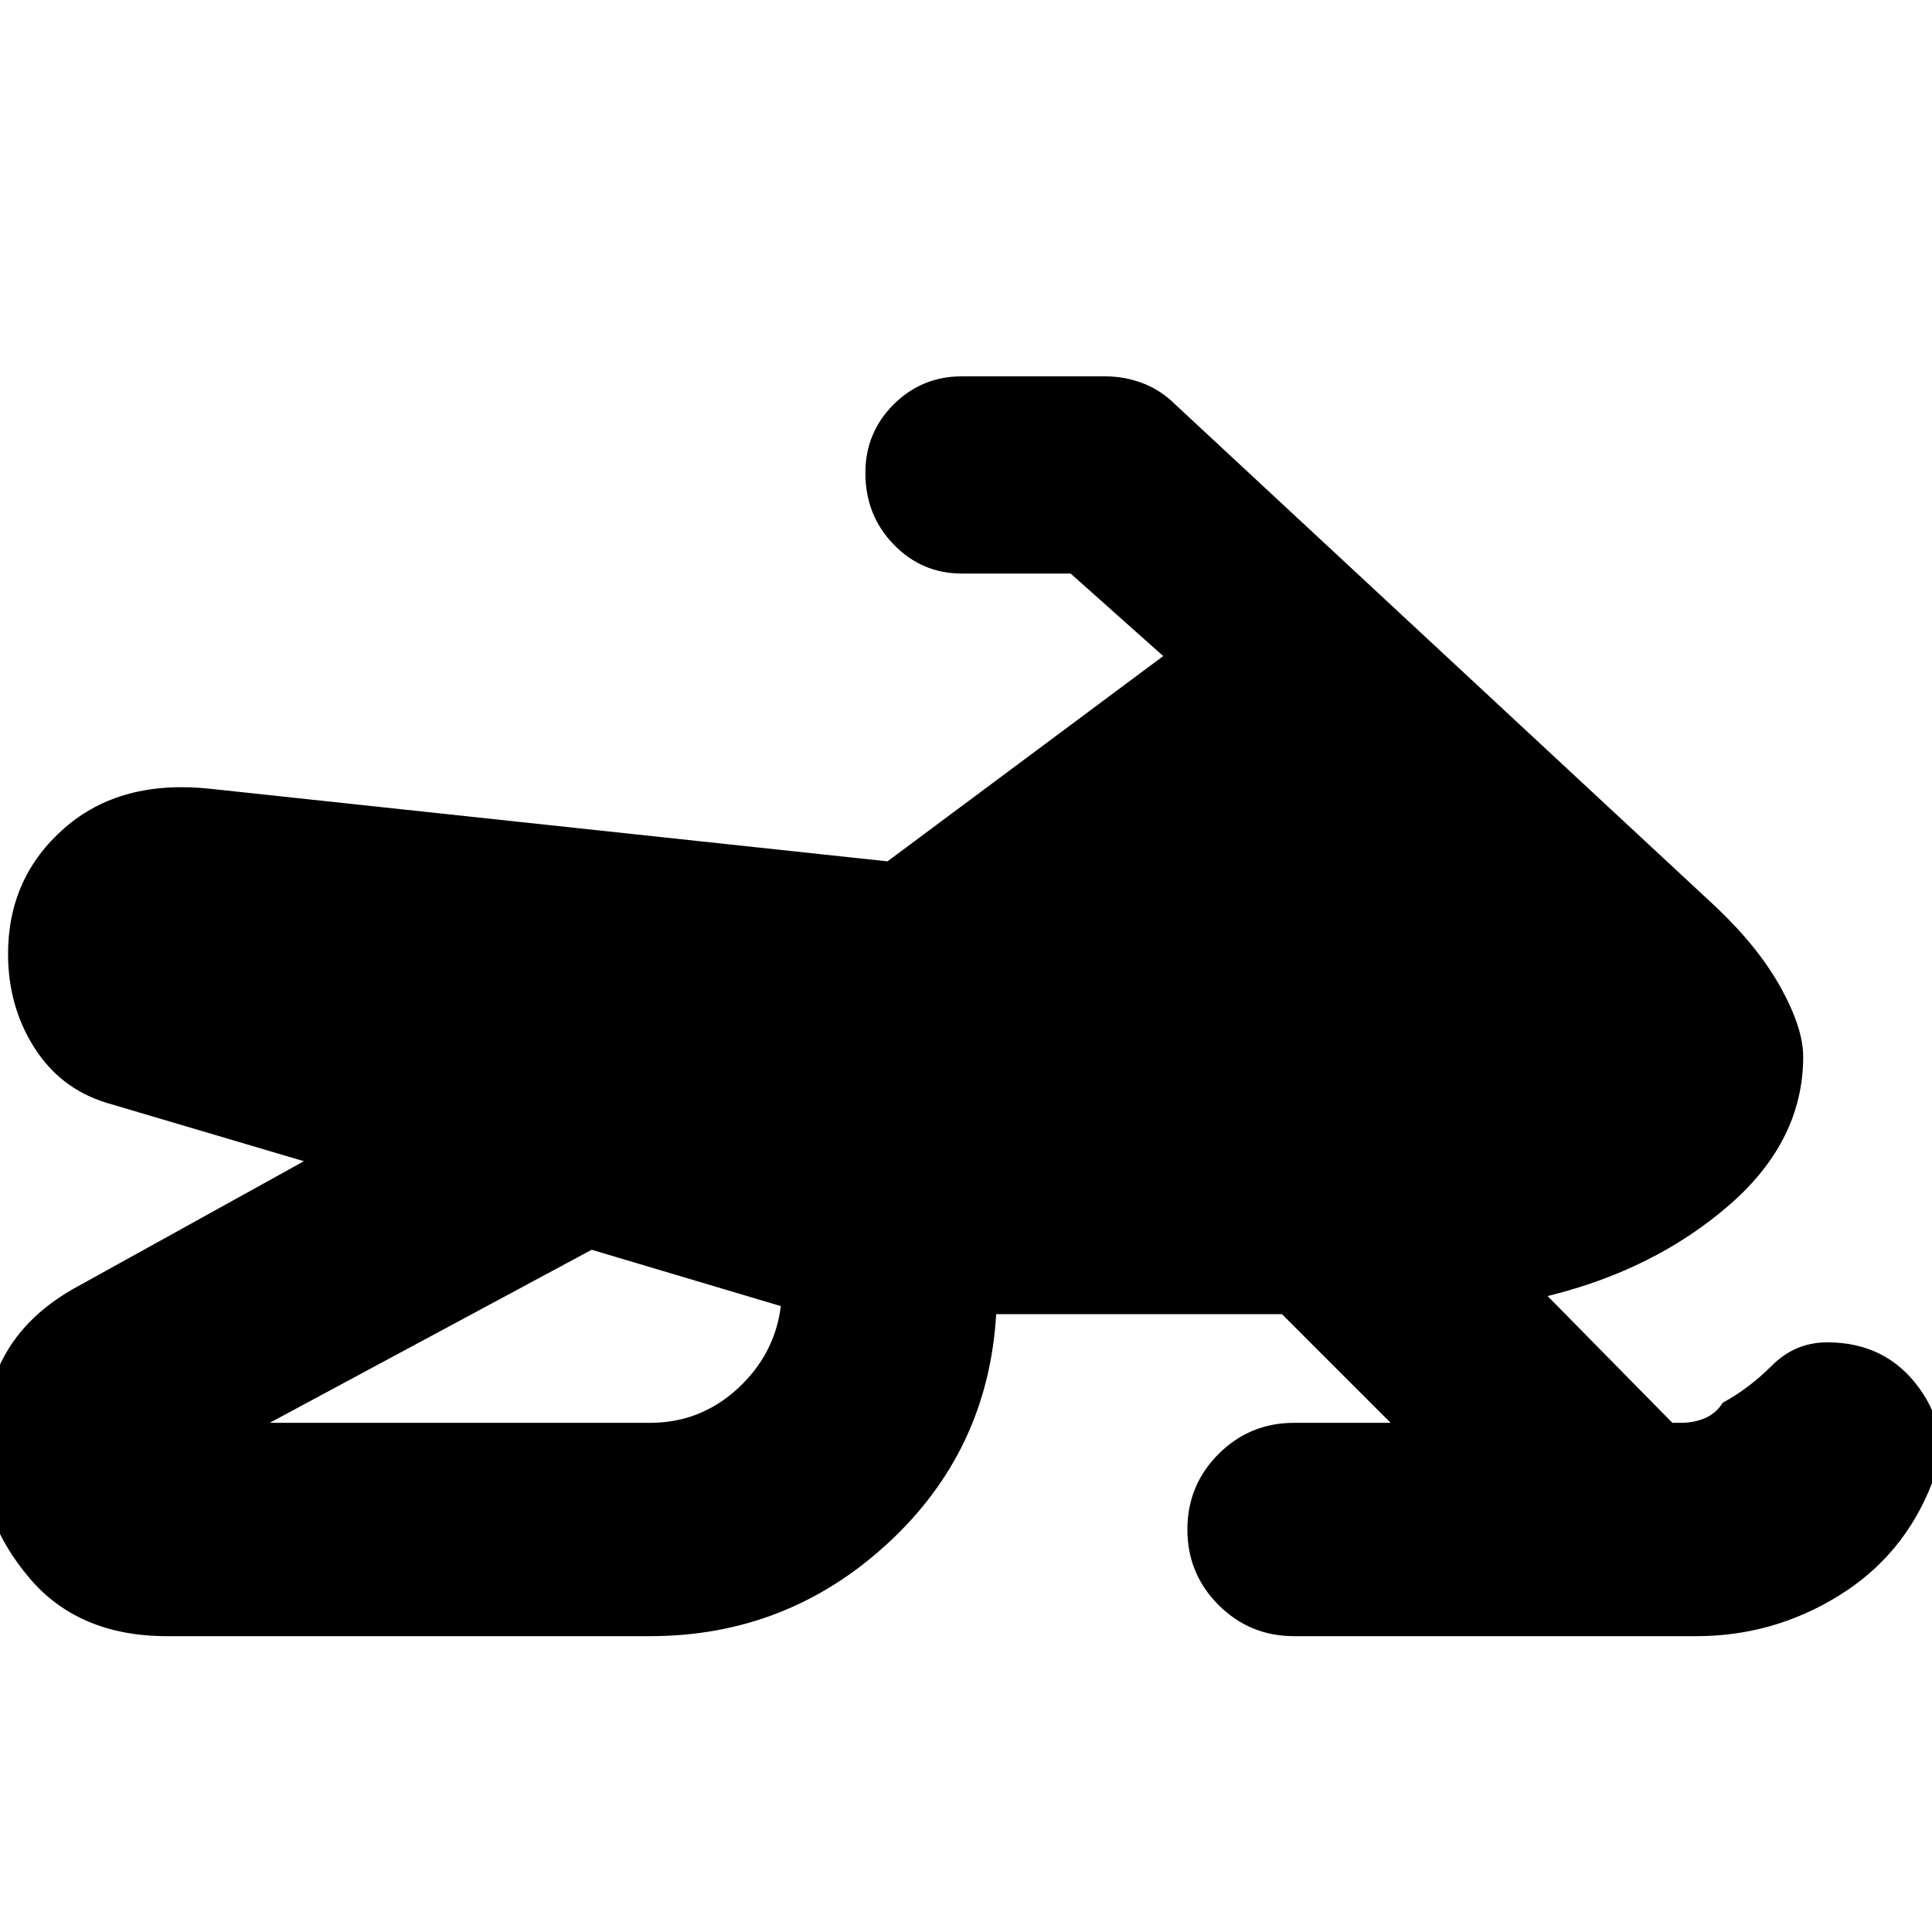 <svg xmlns="http://www.w3.org/2000/svg" height="24" width="24"><path d="M24 18.425q-.35.9-1.162 1.4-.813.5-1.763.5h-5q-.55 0-.938-.387-.387-.388-.387-.938 0-.55.387-.938.388-.387.938-.387h1.2l-1.35-1.35h-3.55q-.1 1.7-1.35 2.85-1.25 1.15-2.95 1.15h-6q-1.1 0-1.712-.725-.613-.725-.613-1.6 0-.575.288-1.125.287-.55.937-.9l2.8-1.55-2.45-.725q-.575-.175-.9-.688Q.1 12.5.1 11.85q0-.95.7-1.563.7-.612 1.825-.487l8.4.9 3.425-2.55-1.15-1.025h-1.35q-.5 0-.85-.363-.35-.362-.35-.887 0-.5.35-.85t.85-.35h1.775q.25 0 .475.087.225.088.4.263l6.725 6.25q.525.5.8 1t.275.85q0 1.05-.925 1.85t-2.25 1.125l1.55 1.575h.1q.175 0 .313-.062.137-.063.212-.188.325-.175.613-.463.287-.287.687-.287.725 0 1.137.563.413.562.163 1.187Zm-20.65-.75h4.725q.625 0 1.088-.425.462-.425.537-1.025l-2.35-.7-4 2.15Z"/></svg>